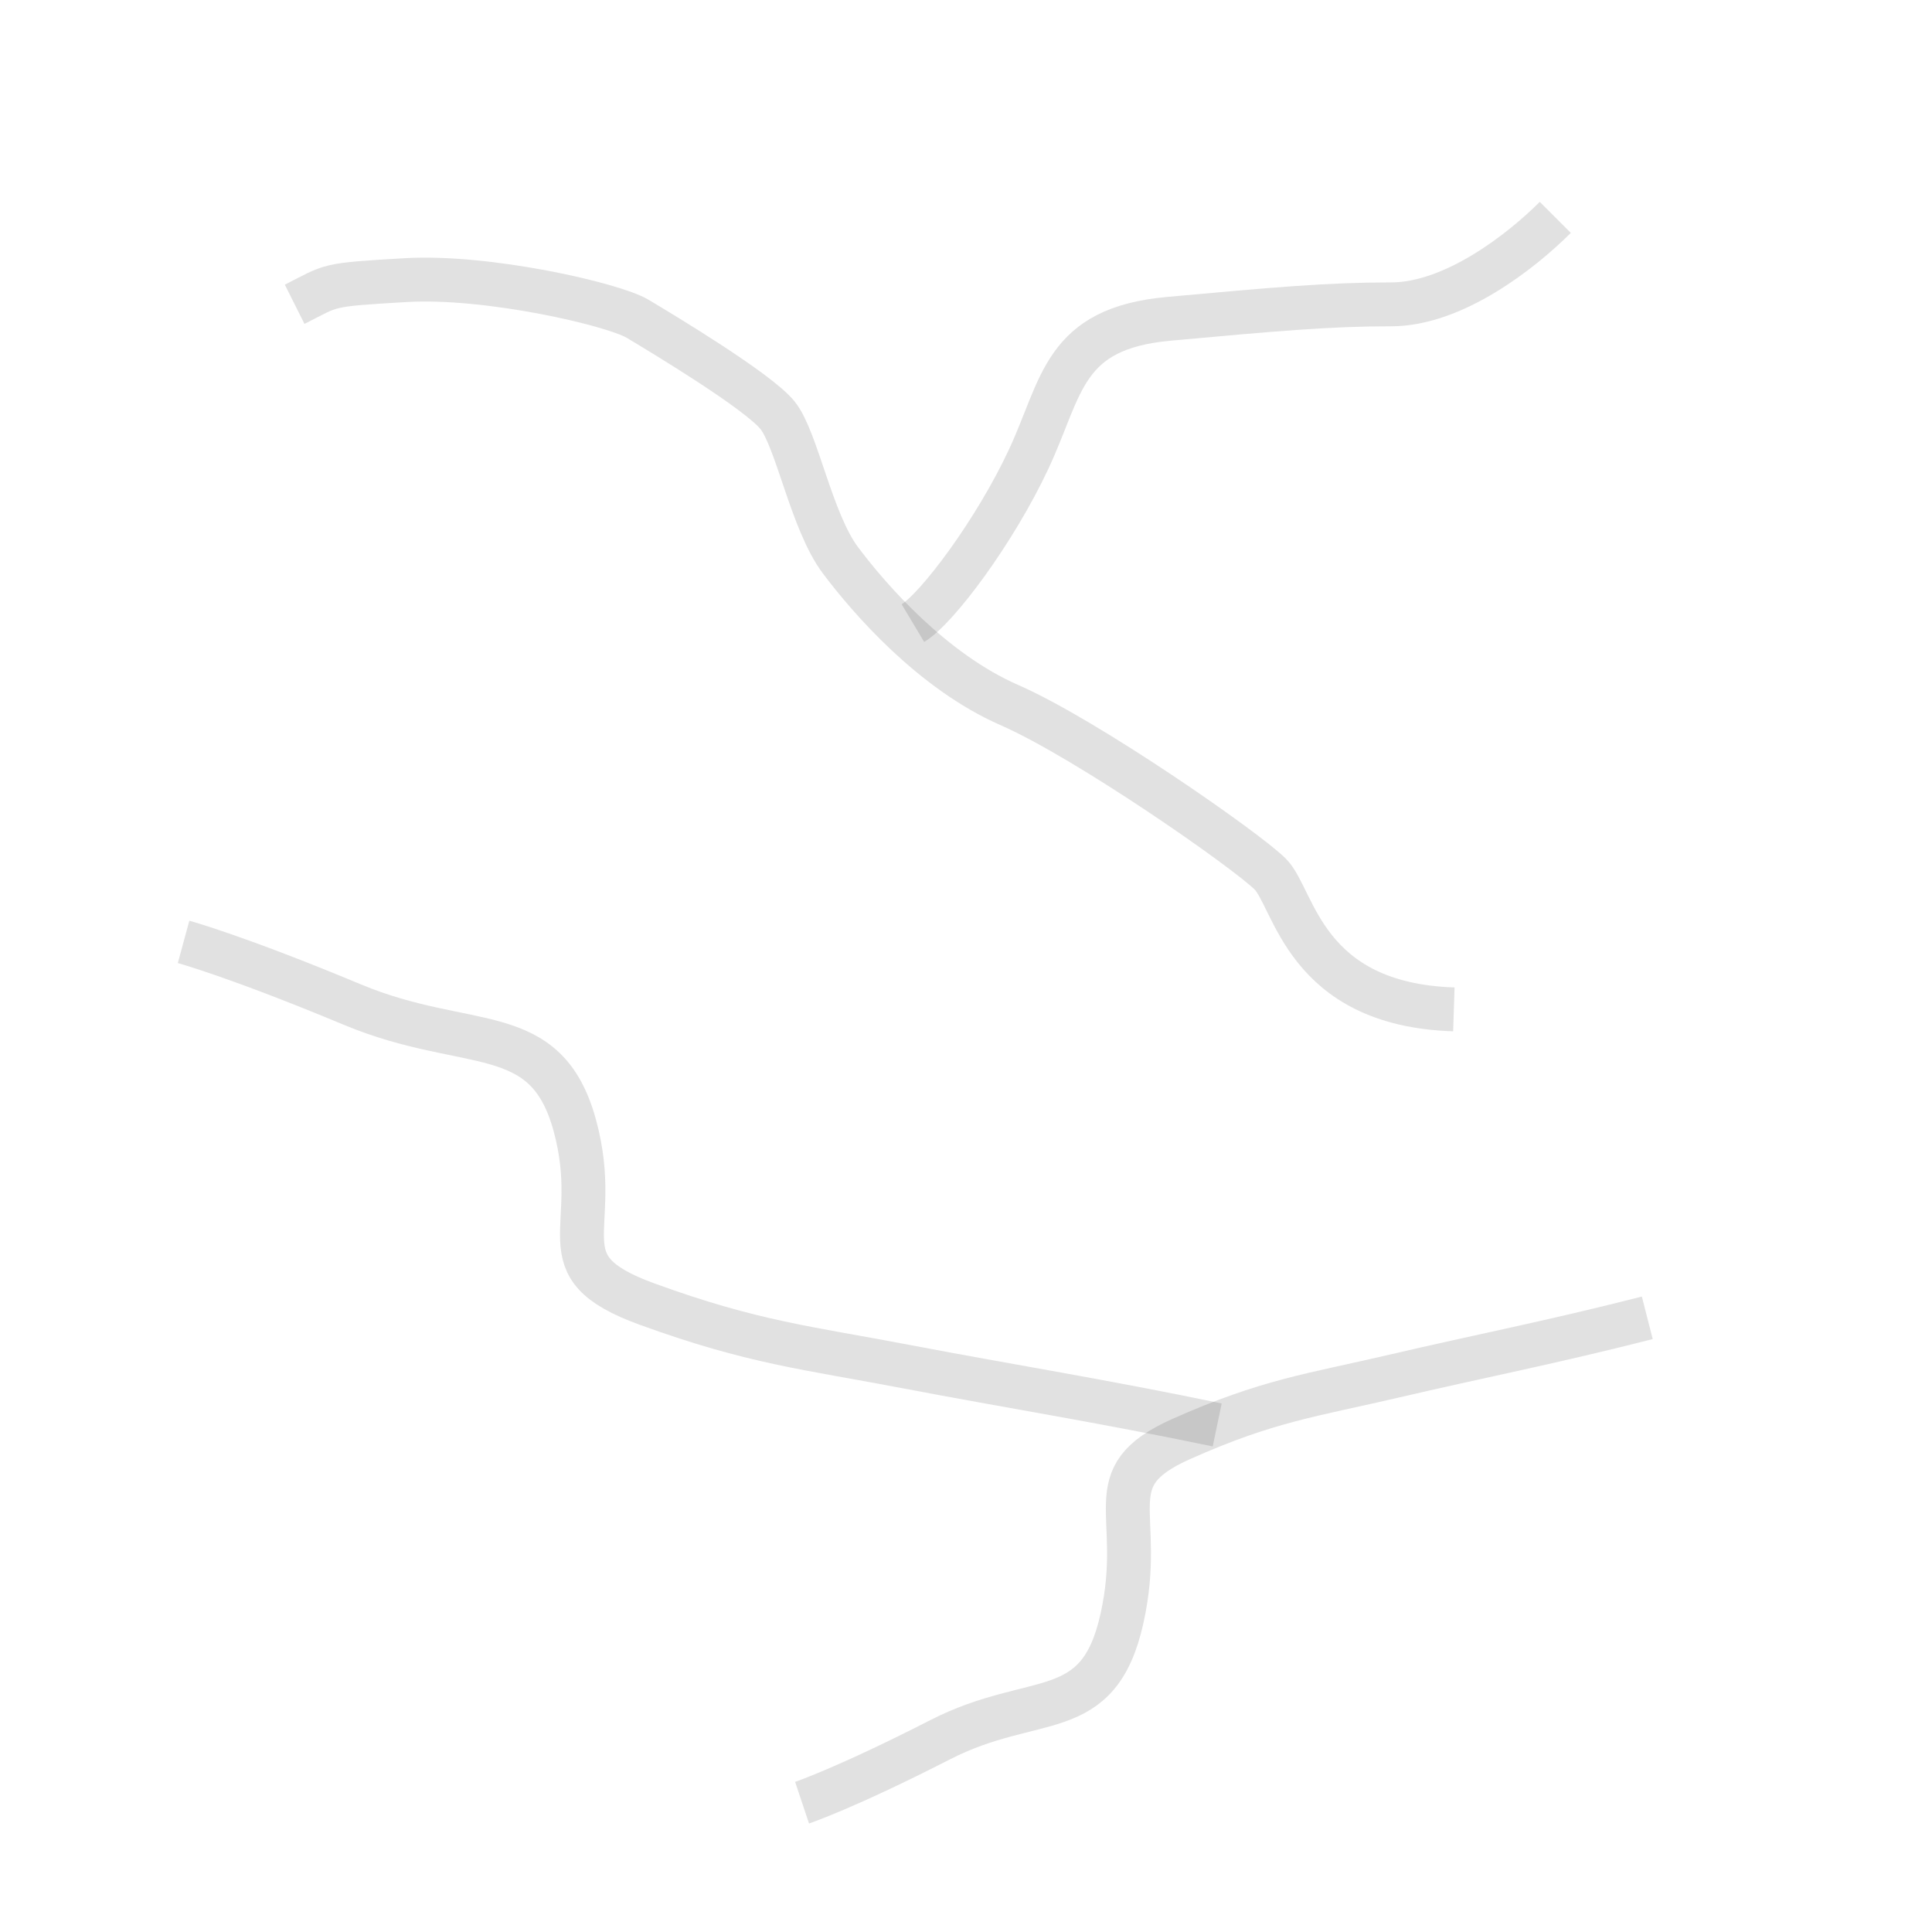 <?xml version="1.0" encoding="UTF-8" standalone="no"?>
<!-- Created with Inkscape (http://www.inkscape.org/) -->

<svg
   xmlns:dc="http://purl.org/dc/elements/1.1/"
   xmlns:cc="http://creativecommons.org/ns#"
   xmlns:rdf="http://www.w3.org/1999/02/22-rdf-syntax-ns#"
   xmlns:svg="http://www.w3.org/2000/svg"
   xmlns="http://www.w3.org/2000/svg"
   xmlns:sodipodi="http://sodipodi.sourceforge.net/DTD/sodipodi-0.dtd"
   xmlns:inkscape="http://www.inkscape.org/namespaces/inkscape"
   width="100"
   height="100"
   viewBox="0 0 26.458 26.458"
   version="1.1"
   id="svg5322"
   inkscape:version="0.92.1 r15371"
   sodipodi:docname="floor_texture_default.svg">
  <defs
     id="defs5316" />
  <sodipodi:namedview
     id="base"
     pagecolor="#ffffff"
     bordercolor="#666666"
     borderopacity="1.0"
     inkscape:pageopacity="0.0"
     inkscape:pageshadow="2"
     inkscape:zoom="4.0000001"
     inkscape:cx="27.187498"
     inkscape:cy="31.700835"
     inkscape:document-units="mm"
     inkscape:current-layer="layer1"
     showgrid="false"
     units="px"
     inkscape:window-width="1920"
     inkscape:window-height="1017"
     inkscape:window-x="-8"
     inkscape:window-y="-8"
     inkscape:window-maximized="1" />
  <g
     inkscape:groupmode="layer"
     id="layer1"
     inkscape:label="Capa 3"
     style="display:none">
    <path
       style="display:inline;opacity:1;vector-effect:none;fill:#724d00;fill-opacity:1;fill-rule:nonzero;stroke:none;stroke-width:0.463;stroke-linecap:butt;stroke-linejoin:miter;stroke-miterlimit:4;stroke-dasharray:none;stroke-dashoffset:0;stroke-opacity:1;paint-order:normal"
       d="M -1.2367188e-7,1.0433333e-6 V 26.458 H 26.458 V 1.0433333e-6 Z"
       id="rect5969"
       inkscape:connector-curvature="0" />
  </g>
  <g
     inkscape:groupmode="layer"
     id="layer2"
     inkscape:label="Capa 2"
     style="display:inline"
     transform="translate(-13.229,-13.229)">
    <path
       style="fill:none;stroke:#000000;stroke-width:0.601;stroke-linecap:butt;stroke-linejoin:miter;stroke-miterlimit:4;stroke-dasharray:none;stroke-opacity:0.12"
       d="m 17.264,17.396 c 0.529,-0.265 0.397,-0.265 1.521,-0.331 1.124,-0.066 2.844,0.331 3.175,0.529 0.331,0.198 1.654,0.992 1.918,1.323 0.265,0.331 0.463,1.455 0.86,1.984 0.397,0.529 1.257,1.521 2.315,1.984 1.058,0.463 3.241,1.984 3.572,2.315 0.331,0.331 0.463,1.786 2.514,1.852"
       id="path7221"
       inkscape:connector-curvature="0" />
    <path
       style="fill:none;stroke:#000000;stroke-width:0.601;stroke-linecap:butt;stroke-linejoin:miter;stroke-miterlimit:4;stroke-dasharray:none;stroke-opacity:0.12"
       d="m 15.743,26.128 c 0,0 0.728,0.198 2.315,0.86 1.587,0.661 2.646,0.198 3.043,1.654 0.397,1.455 -0.463,1.918 0.992,2.447 1.455,0.529 2.183,0.595 3.572,0.86 1.389,0.265 2.646,0.463 4.233,0.794"
       id="path7223"
       inkscape:connector-curvature="0" />
    <path
       style="display:inline;fill:none;stroke:#000000;stroke-width:0.601;stroke-linecap:butt;stroke-linejoin:miter;stroke-miterlimit:4;stroke-dasharray:none;stroke-opacity:0.12"
       d="m 24.213,37.916 c 0,0 0.595,-0.199 1.893,-0.863 1.298,-0.664 2.164,-0.199 2.488,-1.66 0.325,-1.461 -0.379,-1.926 0.811,-2.457 1.19,-0.531 1.785,-0.598 2.921,-0.863 1.136,-0.266 2.164,-0.465 3.462,-0.797"
       id="path7223-6"
       inkscape:connector-curvature="0" />
    <path
       style="fill:none;stroke:#000000;stroke-width:0.601;stroke-linecap:butt;stroke-linejoin:miter;stroke-miterlimit:4;stroke-dasharray:none;stroke-opacity:0.12"
       d="m 25.731,21.762 c 0.331,-0.198 1.124,-1.257 1.587,-2.249 0.463,-0.992 0.463,-1.786 1.918,-1.918 1.455,-0.132 2.183,-0.198 3.043,-0.198 0.86,0 1.786,-0.728 2.249,-1.191"
       id="path7255"
       inkscape:connector-curvature="0" />
  </g>
</svg>
